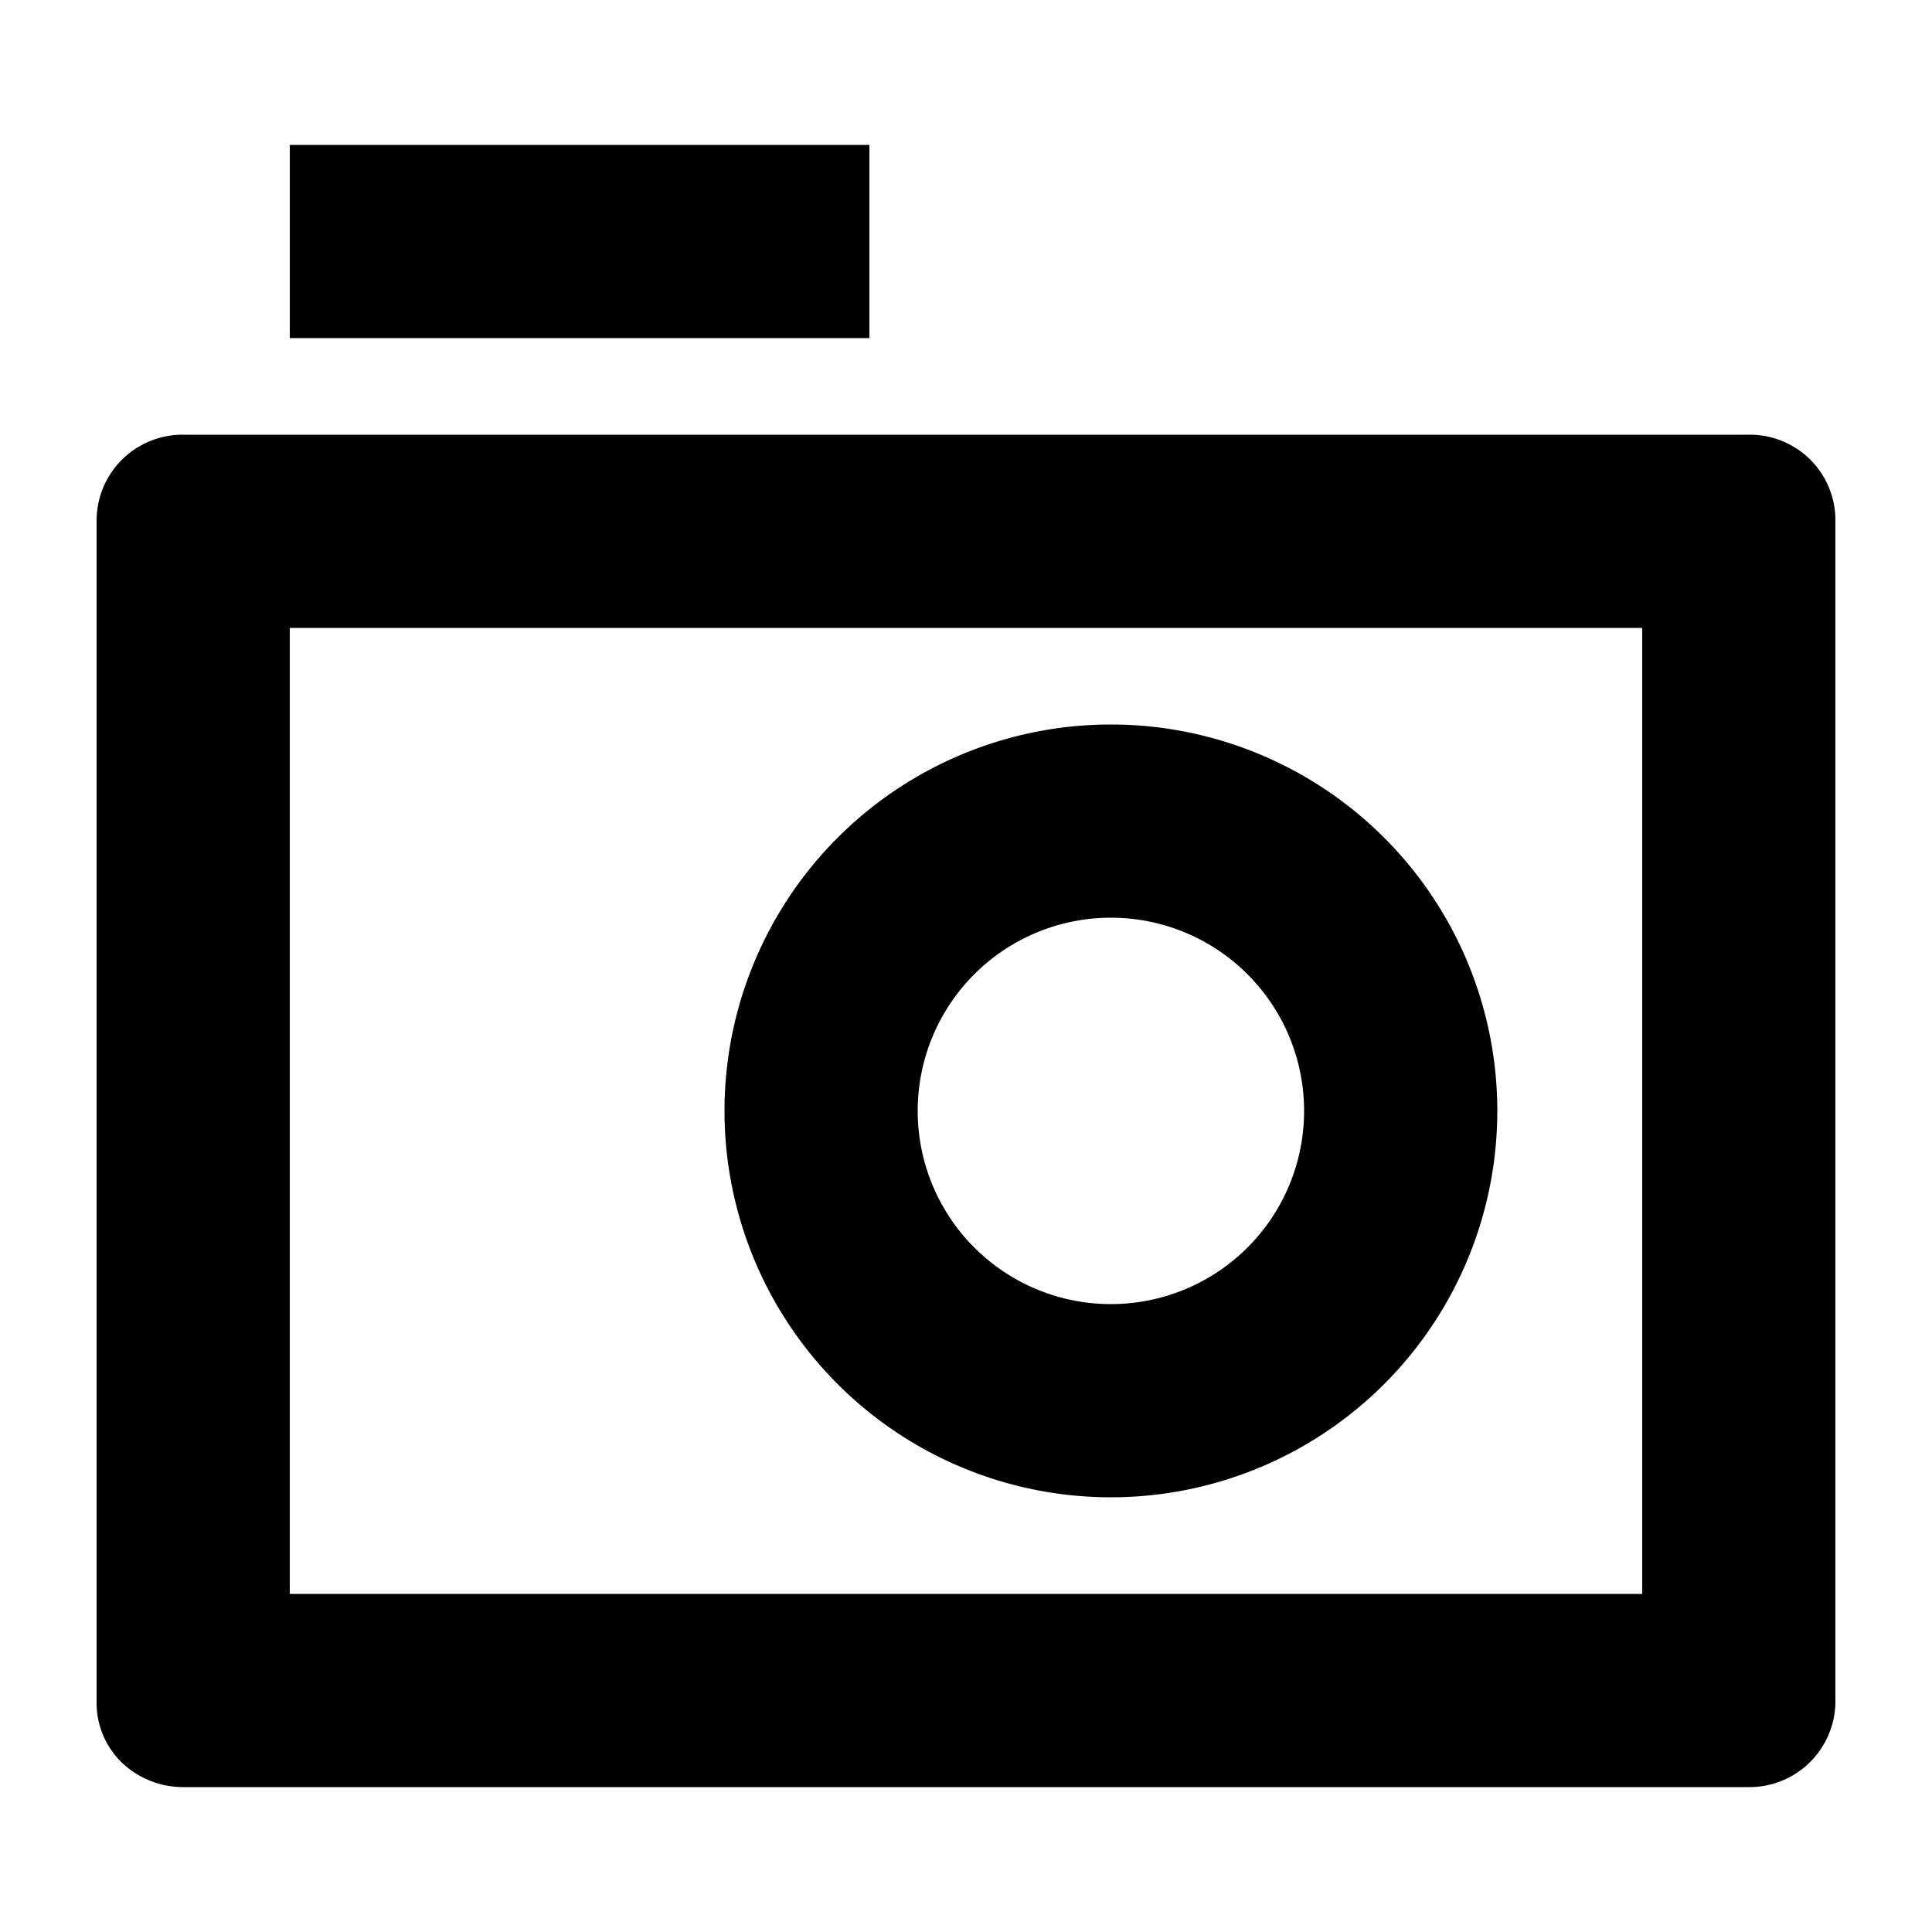 <svg data-name="图层 1" xmlns="http://www.w3.org/2000/svg" viewBox="0 0 40 40"><path d="M18 3v4H6V3zm5 16a4 4 0 1 0 4 4 4 4 0 0 0-4-4zm0-4a8 8 0 1 1-8 8 8 8 0 0 1 8-8zm11-2H6v20h28zm2.21-4A1.77 1.77 0 0 1 38 10.75v24.5A1.78 1.78 0 0 1 36.21 37H3.79a1.84 1.84 0 0 1-1.27-.51A1.72 1.72 0 0 1 2 35.25v-24.5A1.78 1.78 0 0 1 3.79 9z" fill-rule="evenodd"/></svg>
